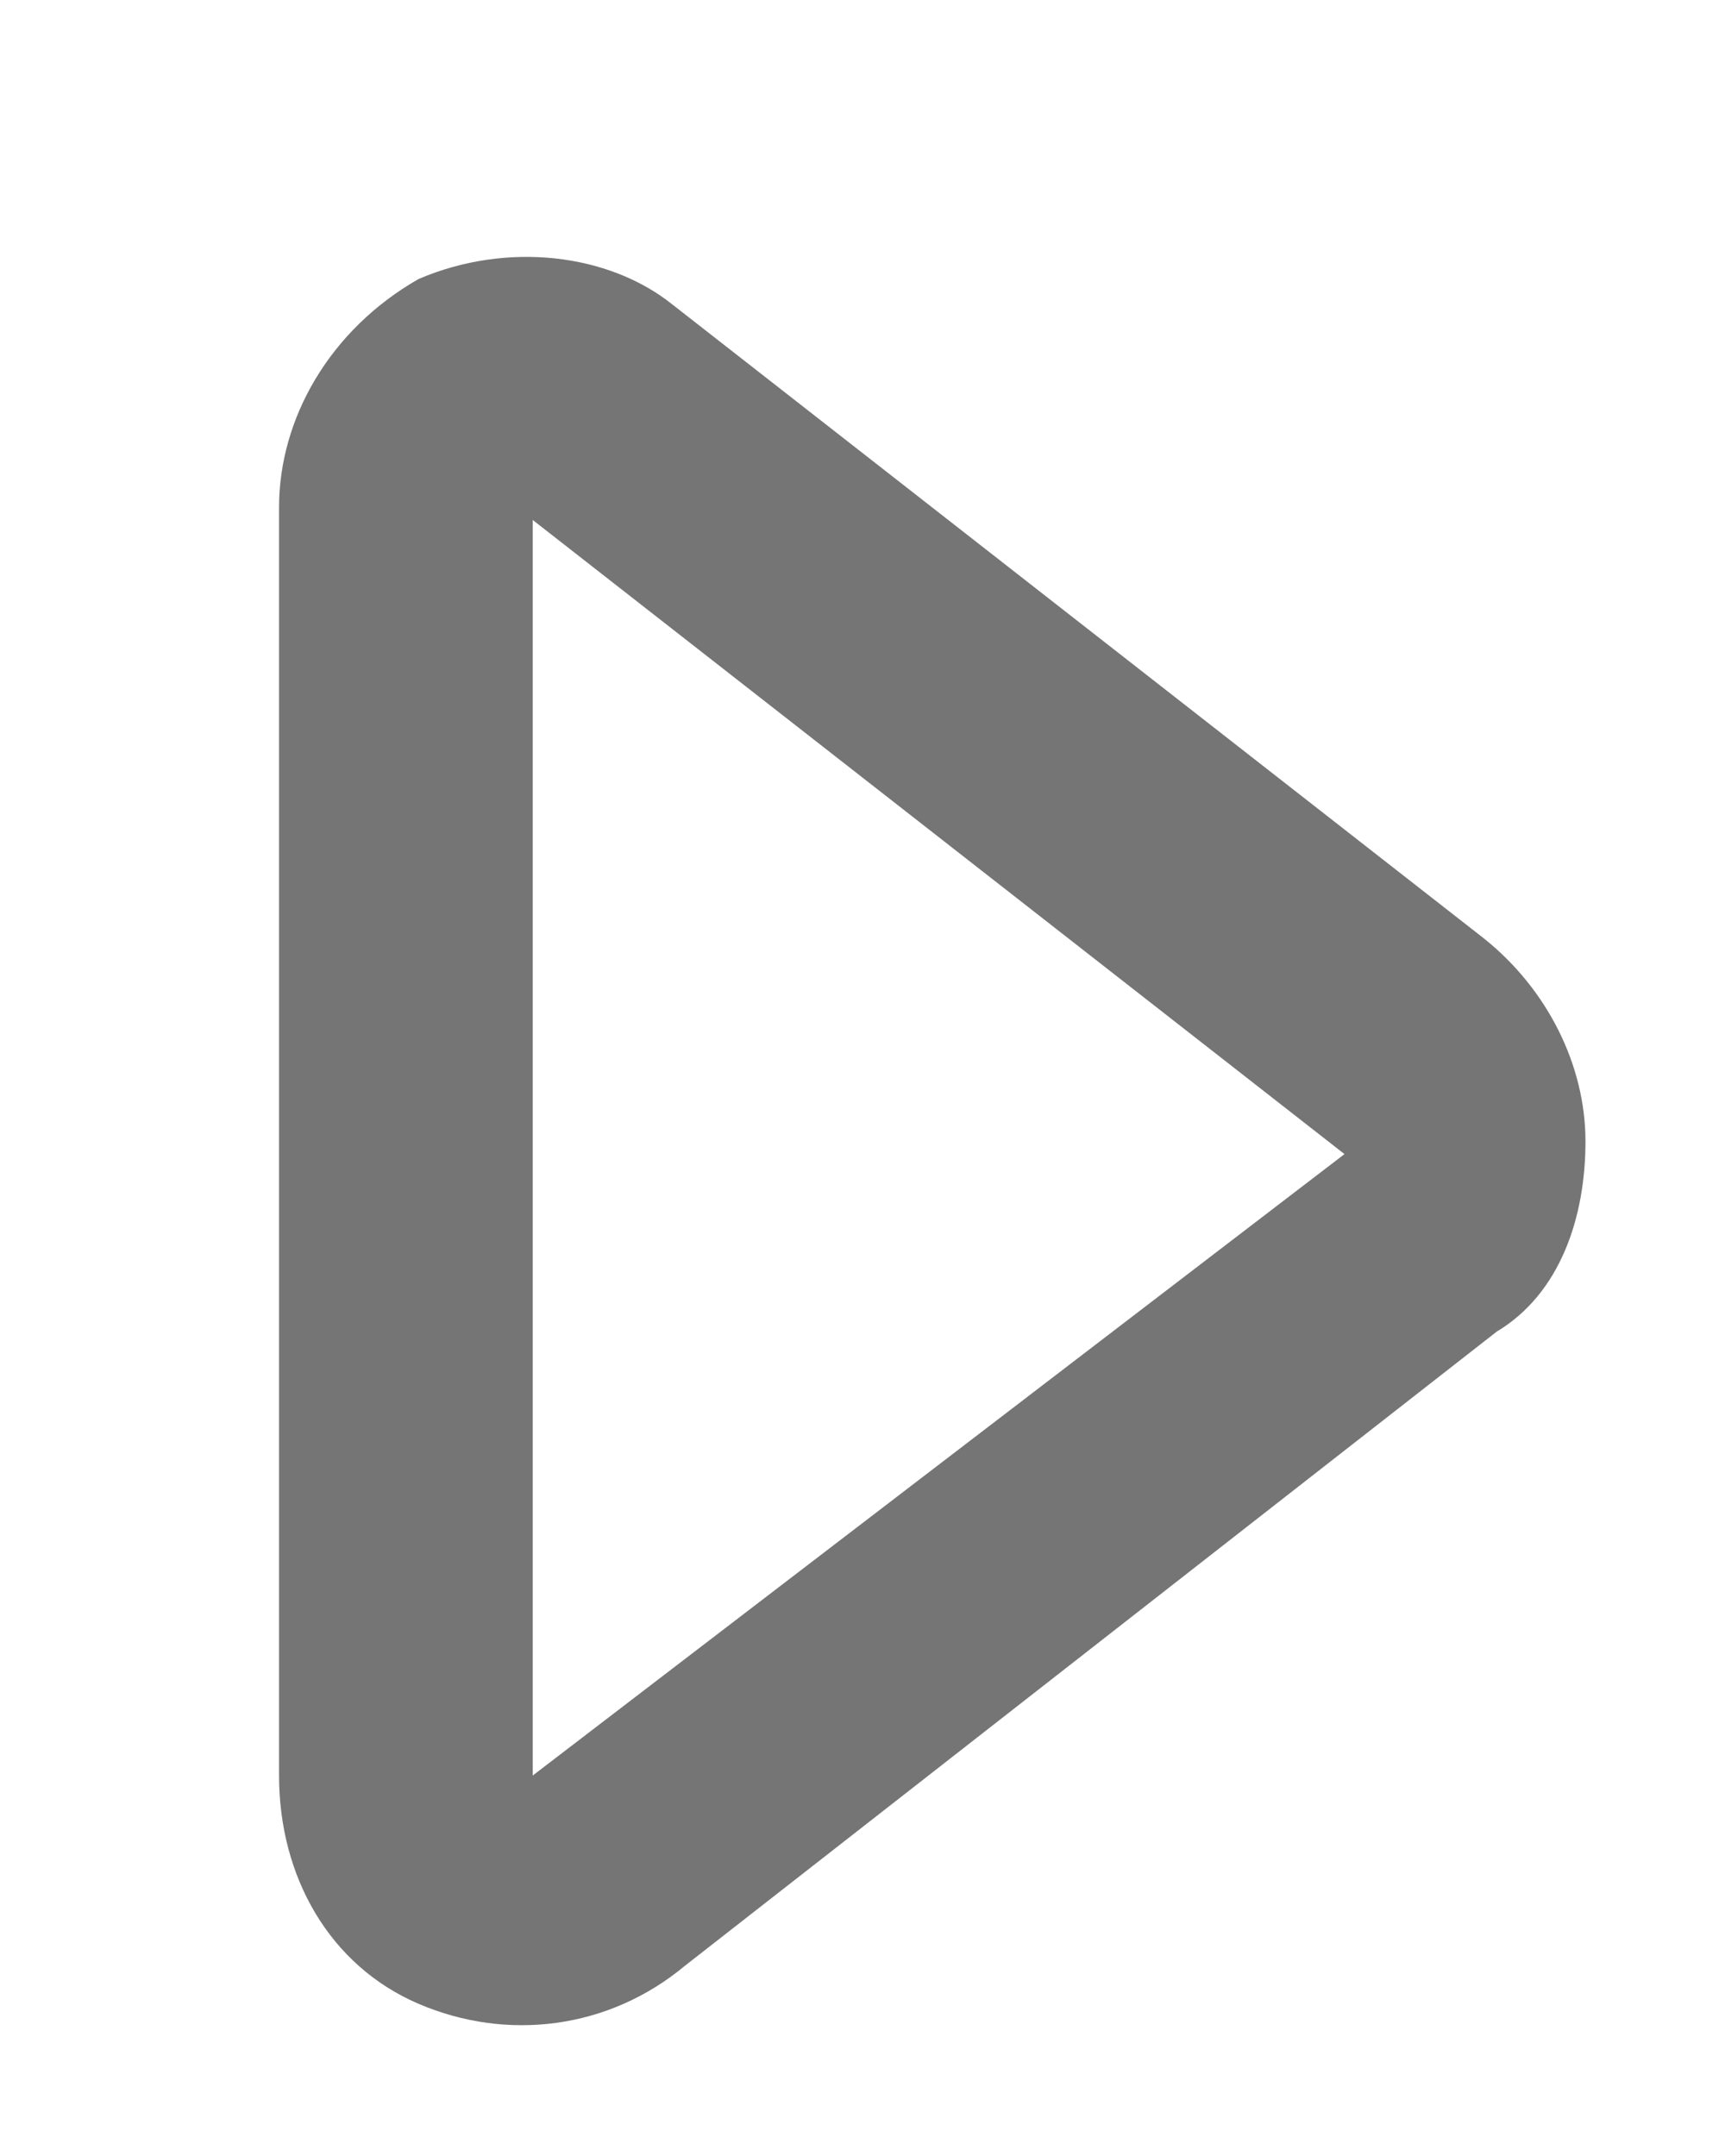 <?xml version="1.0" encoding="utf-8"?>
<!-- Generator: Adobe Illustrator 21.0.0, SVG Export Plug-In . SVG Version: 6.00 Build 0)  -->
<svg version="1.1" id="icons" xmlns="http://www.w3.org/2000/svg" xmlns:xlink="http://www.w3.org/1999/xlink" x="0px" y="0px"
	 viewBox="0 0 13.6 17" style="enable-background:new 0 0 13.6 17;" xml:space="preserve">
<style type="text/css">
	.st0{fill:#757575;}
</style>
<path class="st0" d="M12.5,9c0-0.6-0.3-1.2-0.8-1.6l-6.4-5C4.8,2,4,1.9,3.3,2.2C2.6,2.6,2.2,3.3,2.2,4V14c0,0.8,0.4,1.5,1.1,1.8
	C4,16.1,4.8,16,5.4,15.5l6.4-5C12.3,10.2,12.5,9.6,12.5,9z M4.2,14l0-9.9l6.4,5L4.2,14z"/>
</svg>
